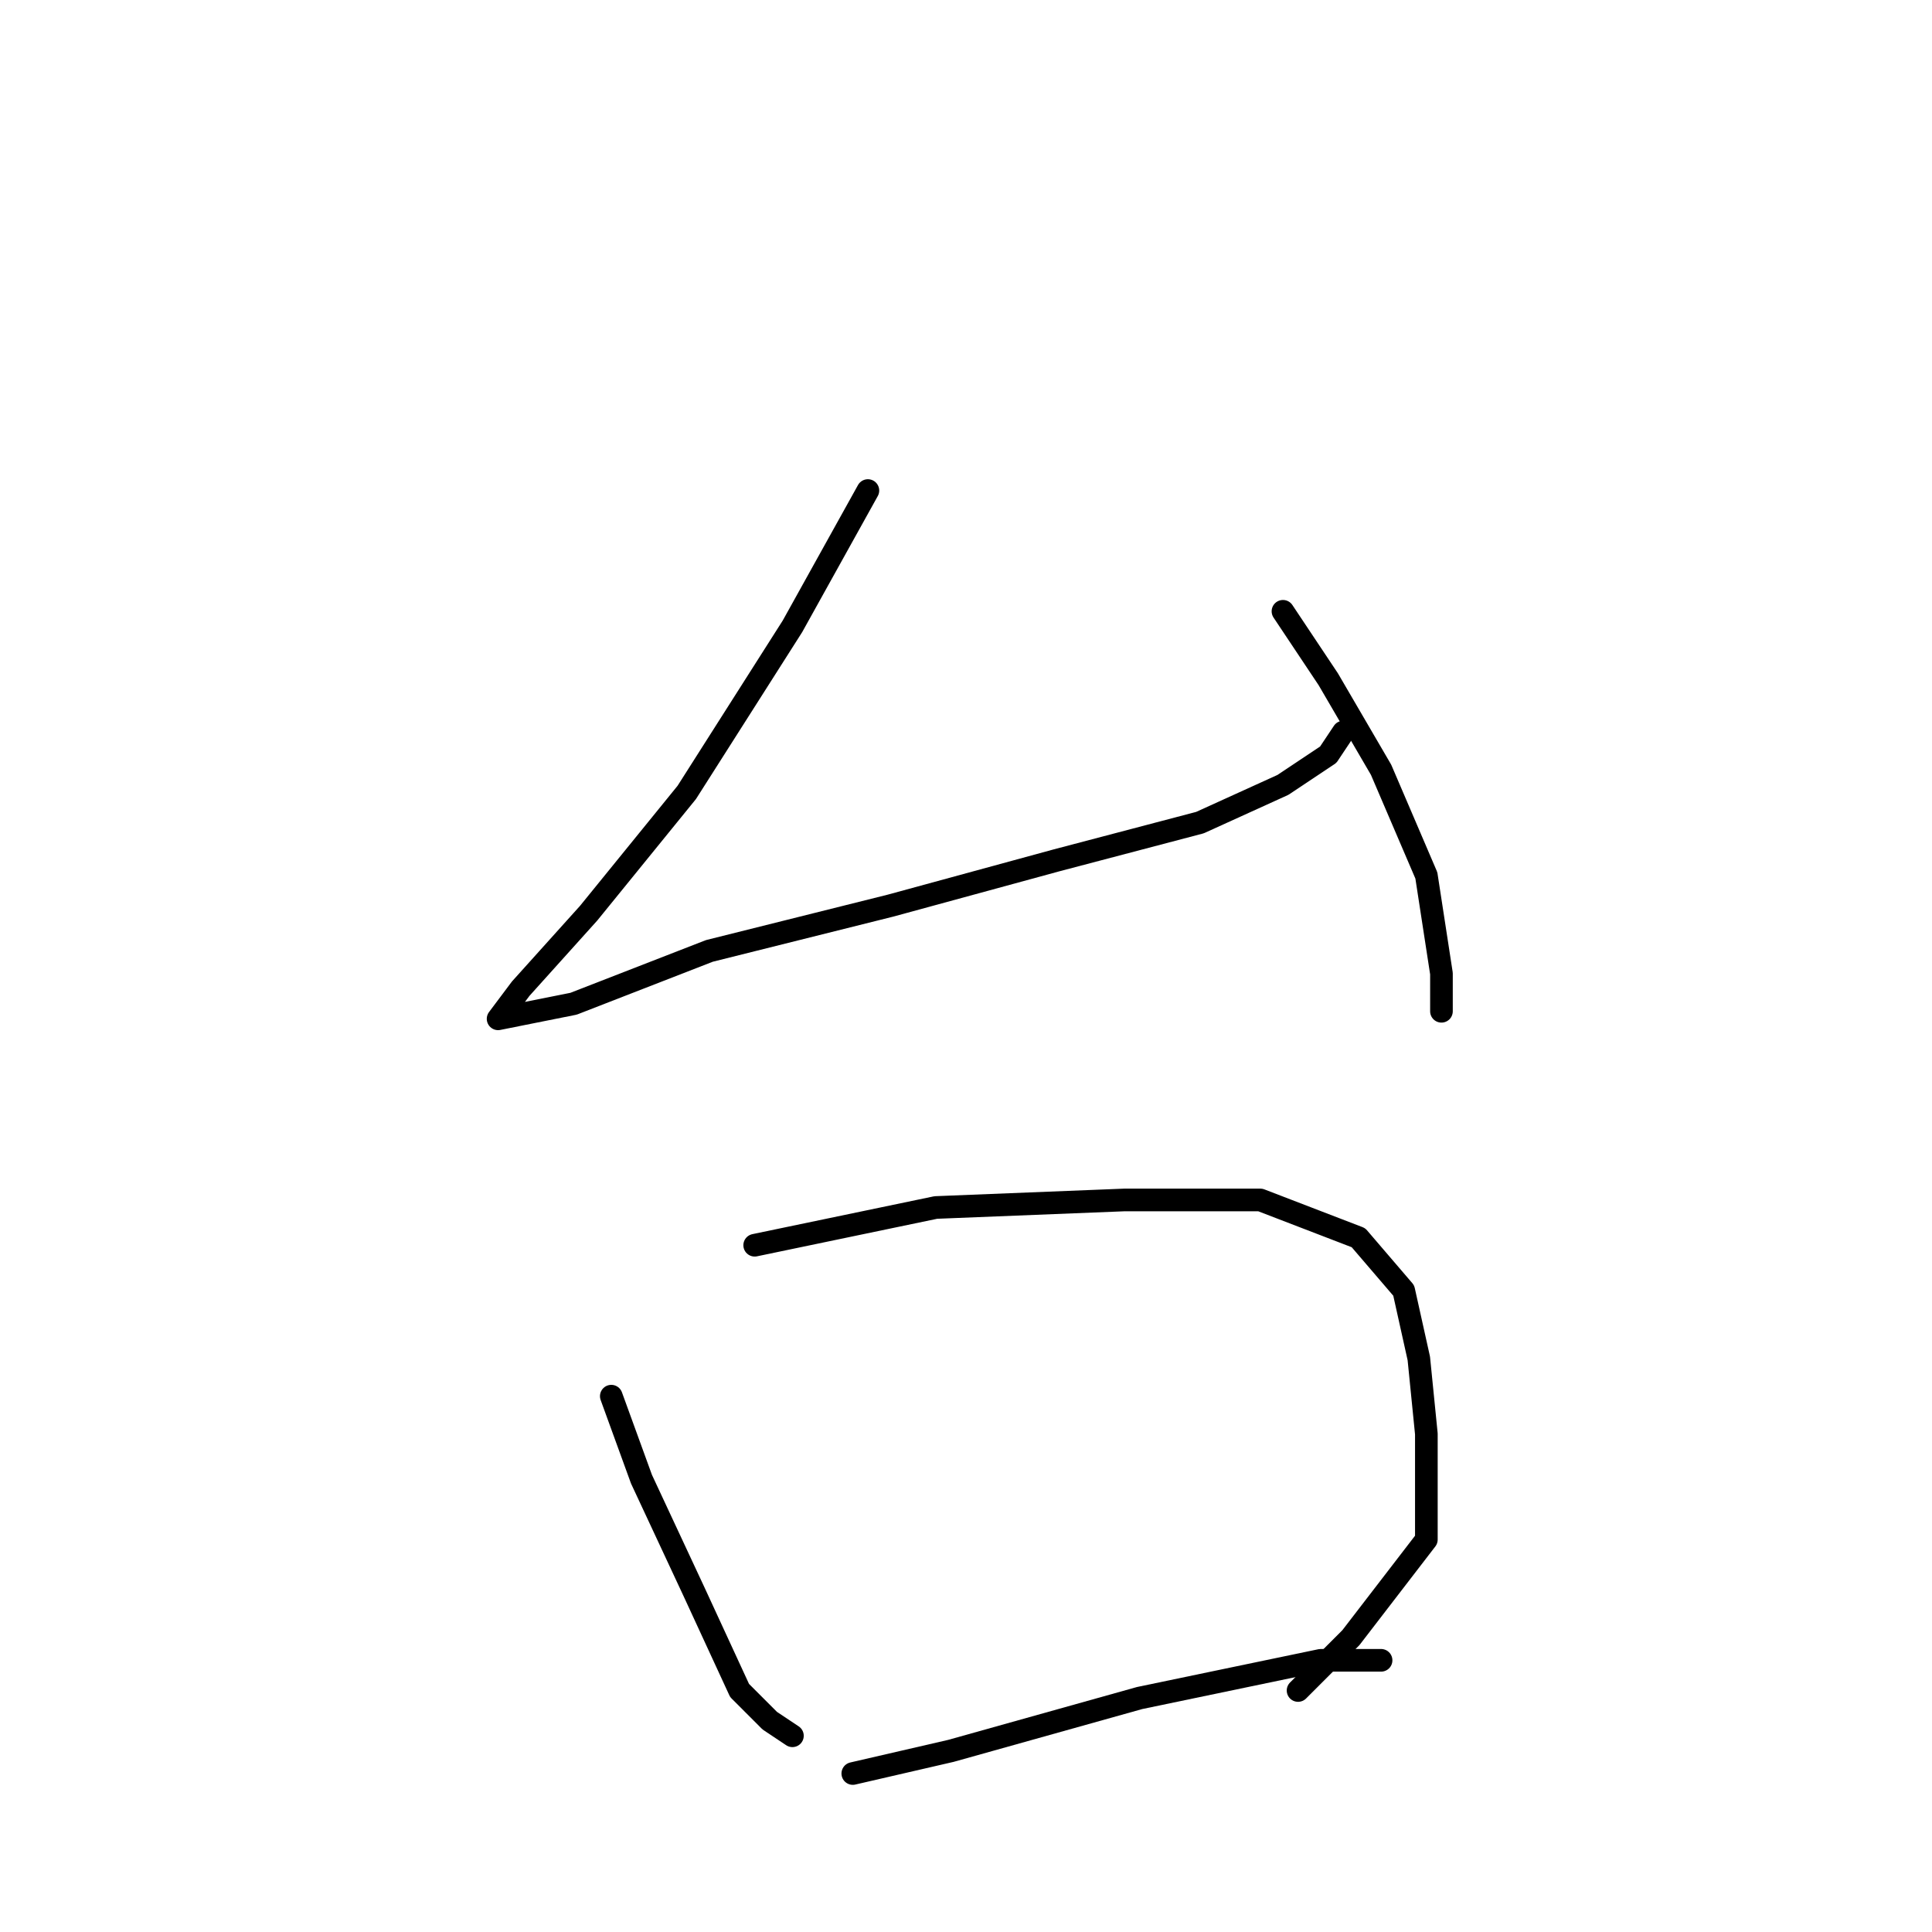 <?xml version="1.0" standalone="no"?>
    <svg width="256" height="256" xmlns="http://www.w3.org/2000/svg" version="1.1">
    <polyline stroke="black" stroke-width="3" stroke-linecap="round" fill="transparent" stroke-linejoin="round" points="115 65 105 83 91 105 78 121 69 131 66 135 76 133 94 126 118 120 140 114 159 109 170 104 176 100 178 97 178 97 " />
        <polyline stroke="black" stroke-width="3" stroke-linecap="round" fill="transparent" stroke-linejoin="round" points="170 81 176 90 183 102 189 116 191 129 191 134 191 134 " />
        <polyline stroke="black" stroke-width="3" stroke-linecap="round" fill="transparent" stroke-linejoin="round" points="81 185 85 196 92 211 98 224 102 228 105 230 105 230 " />
        <polyline stroke="black" stroke-width="3" stroke-linecap="round" fill="transparent" stroke-linejoin="round" points="100 165 124 160 149 159 167 159 180 164 186 171 188 180 189 190 189 204 179 217 172 224 172 224 " />
        <polyline stroke="black" stroke-width="3" stroke-linecap="round" fill="transparent" stroke-linejoin="round" points="113 235 126 232 151 225 175 220 183 220 183 220 " />
        </svg>